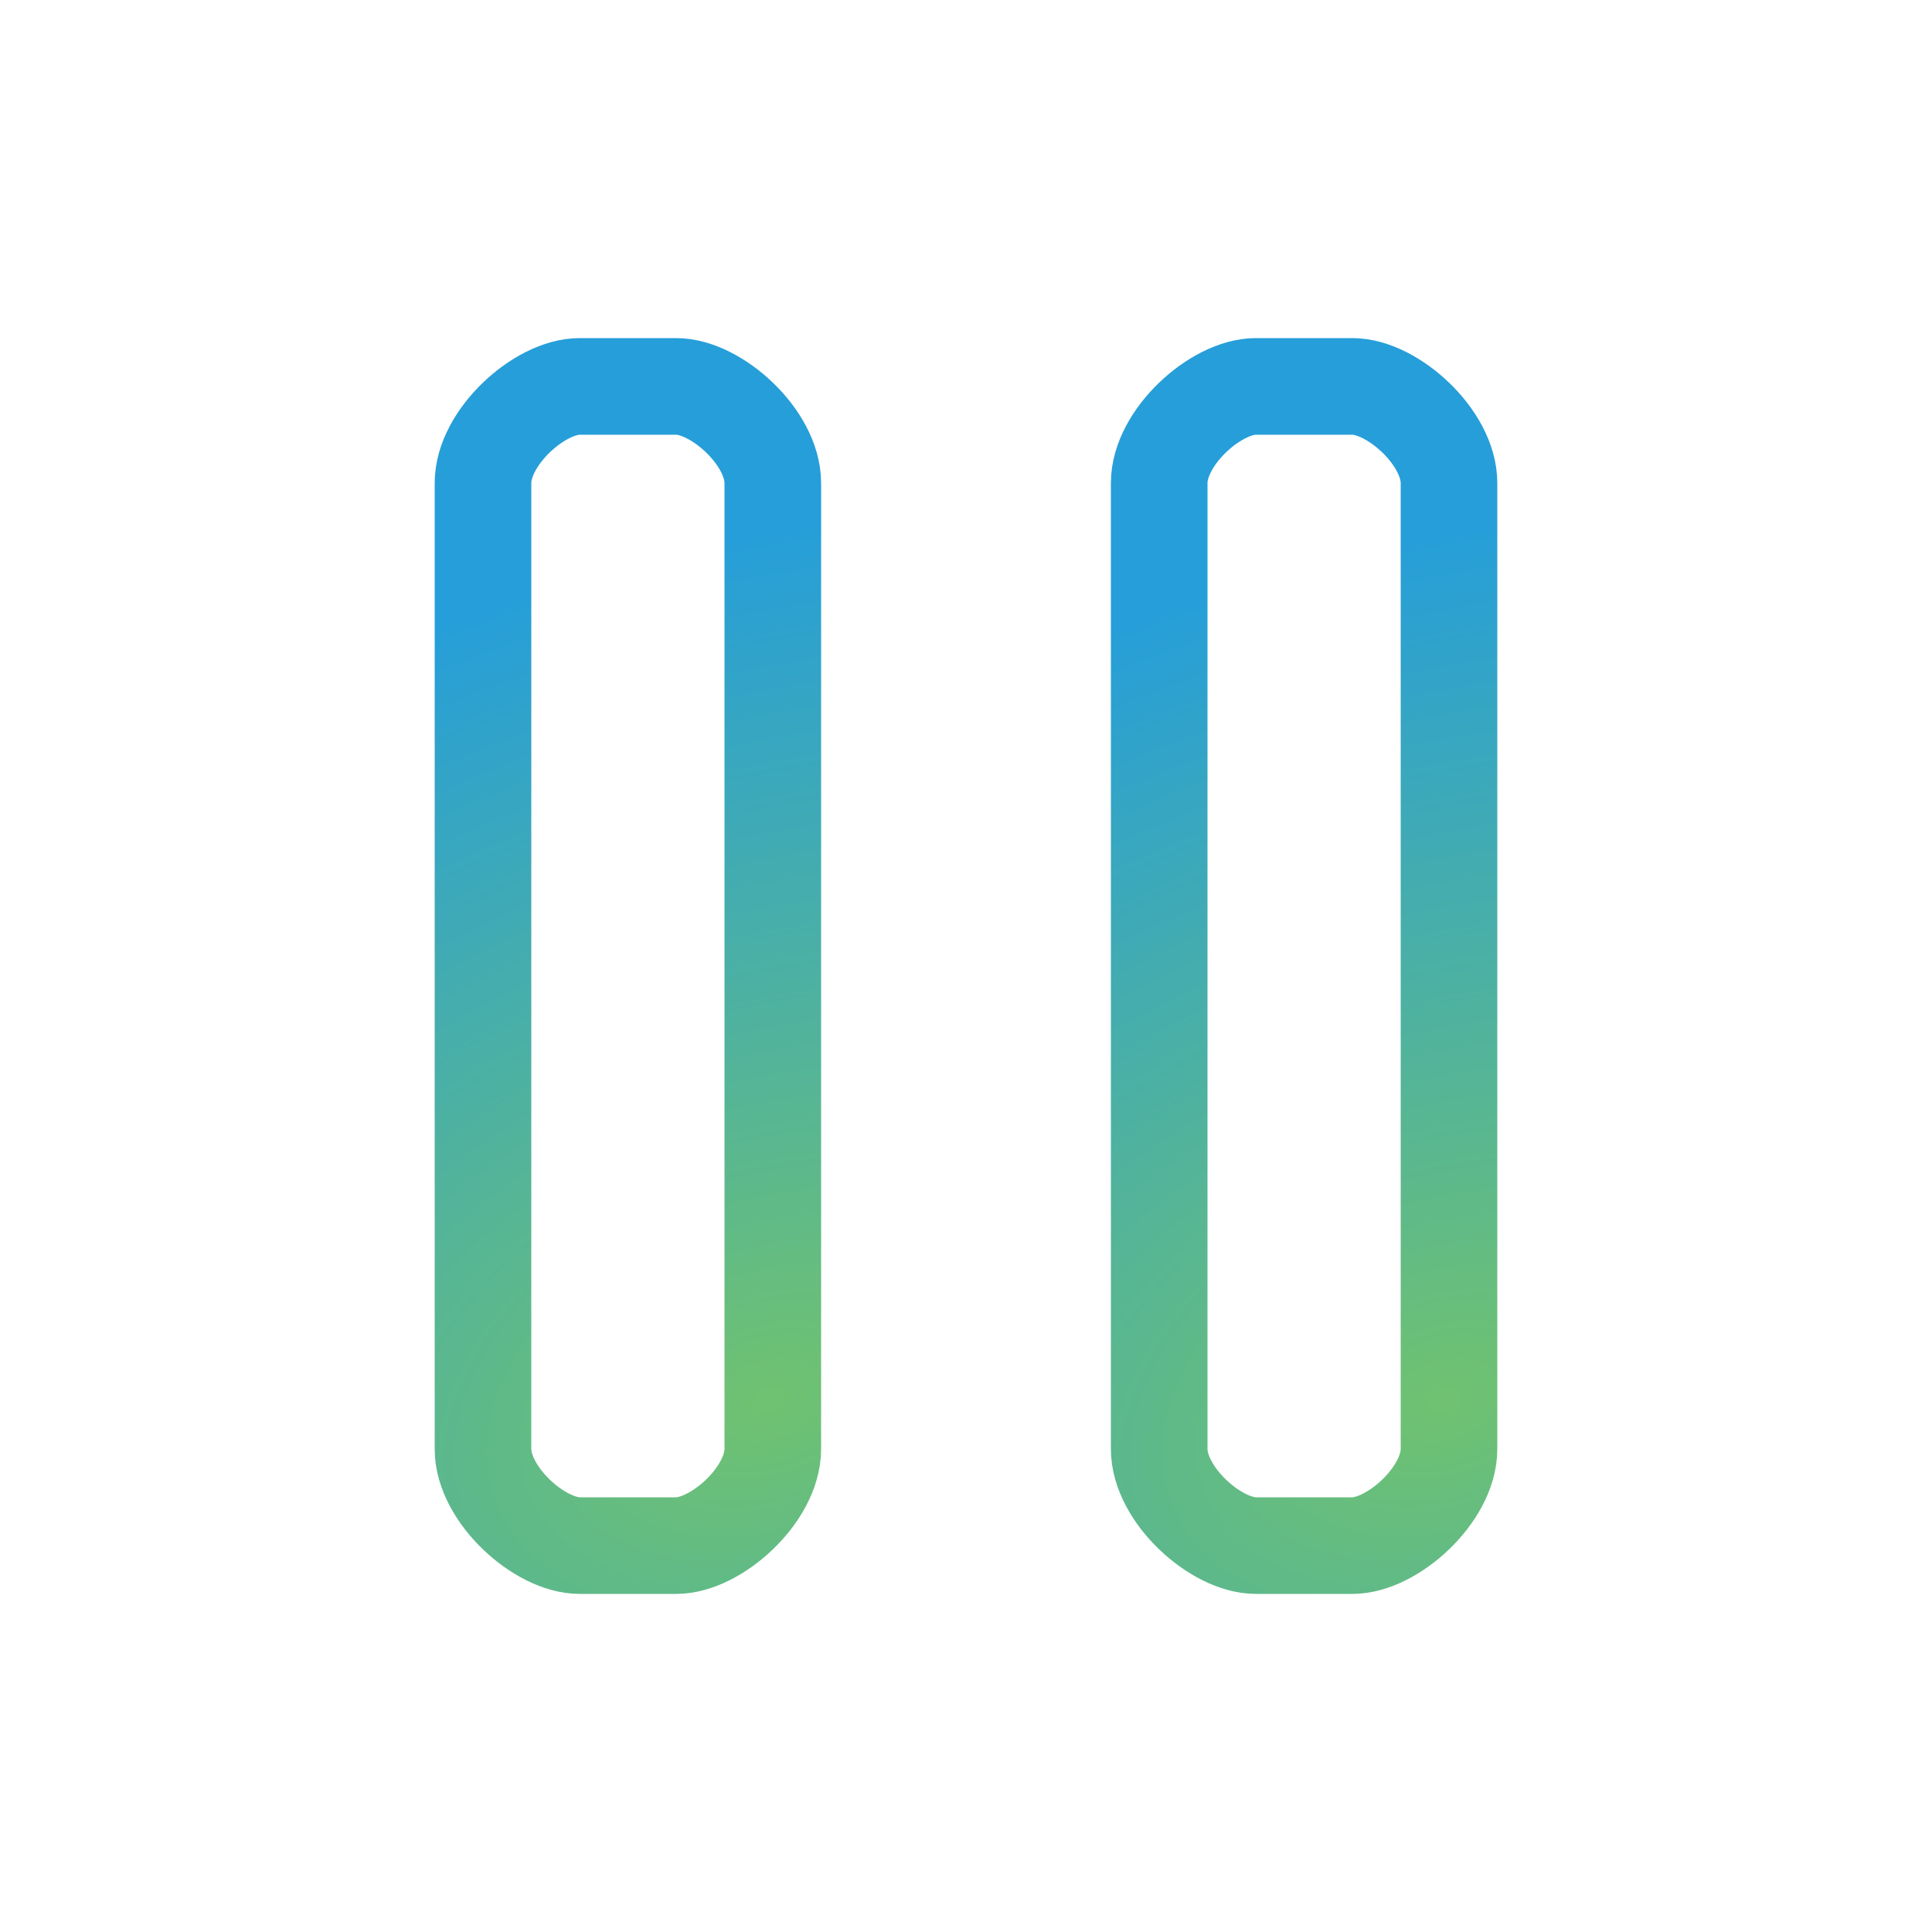 <svg width="20" height="20" viewBox="0 0 20 20" fill="none" xmlns="http://www.w3.org/2000/svg">
<path d="M7 4H6C5.586 4 5 4.527 5 5V15C5 15.473 5.586 16 6 16H7C7.414 16 8 15.473 8 15V5C8 4.527 7.414 4 7 4Z" stroke="url(#paint0_radial_2063_1731)" stroke-linecap="round" stroke-linejoin="round"/>
<path d="M14 4H13C12.586 4 12 4.527 12 5V15C12 15.473 12.586 16 13 16H14C14.414 16 15 15.473 15 15V5C15 4.527 14.414 4 14 4Z" stroke="url(#paint1_radial_2063_1731)" stroke-linecap="round" stroke-linejoin="round"/>
<defs>
<radialGradient id="paint0_radial_2063_1731" cx="0" cy="0" r="1" gradientUnits="userSpaceOnUse" gradientTransform="translate(8 14.5) rotate(-108.932) scale(8.722 12.685)">
<stop stop-color="#70C270"/>
<stop offset="1" stop-color="#269ED9"/>
</radialGradient>
<radialGradient id="paint1_radial_2063_1731" cx="0" cy="0" r="1" gradientUnits="userSpaceOnUse" gradientTransform="translate(15 14.5) rotate(-108.932) scale(8.722 12.685)">
<stop stop-color="#70C270"/>
<stop offset="1" stop-color="#269ED9"/>
</radialGradient>
</defs>
</svg>
